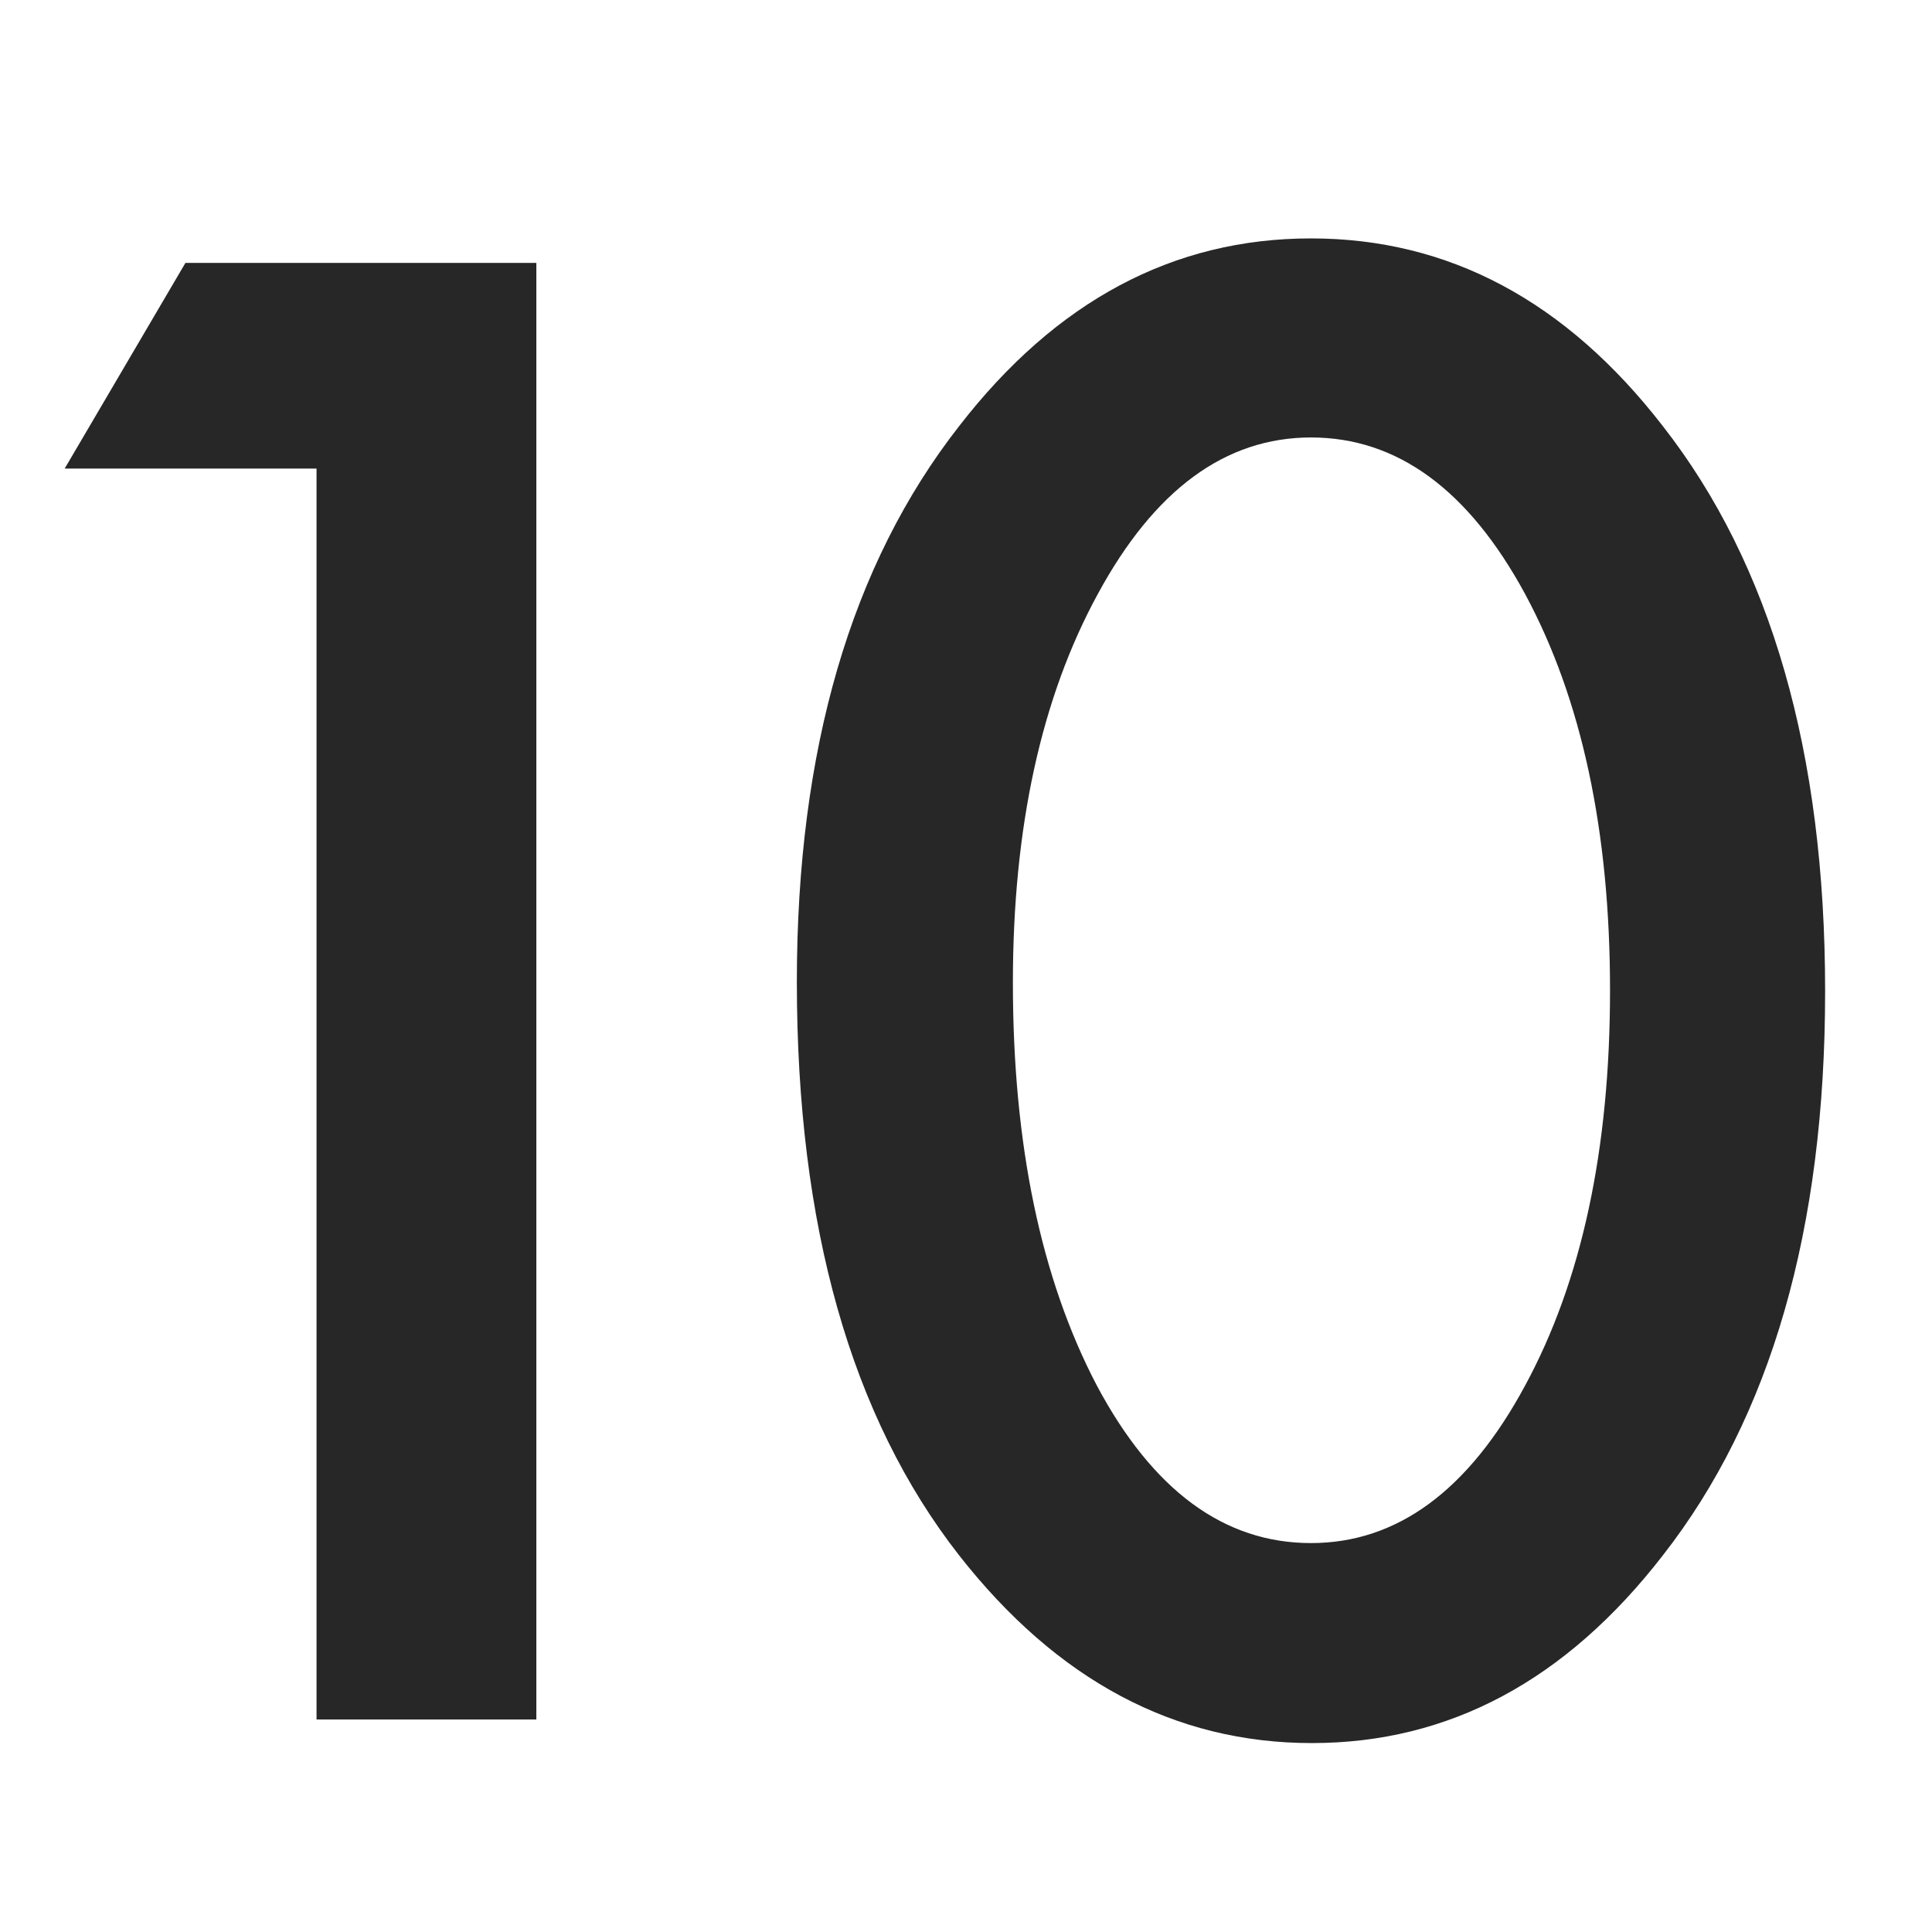 <svg xmlns="http://www.w3.org/2000/svg" width="100" height="100" version="1.1" viewBox="0 0 100 100">
  <path fill="#272727" fill-rule="nonzero" stroke="none" stroke-width="1" d="M27.761,89 L27.761,13.609 L9.597,13.609 L3.347,24.254 L16.384,24.254 L16.384,89 L27.761,89 Z M67.905,90.221 C75.002,90.221 81.056,86.982 86.069,80.504 C91.668,73.342 94.468,63.609 94.468,51.305 C94.468,38.967 91.668,29.218 86.069,22.057 C81.056,15.579 74.985,12.34 67.856,12.34 C60.728,12.34 54.657,15.579 49.644,22.057 C44.045,29.218 41.245,38.805 41.245,50.816 C41.245,63.447 44.045,73.342 49.644,80.504 C54.722,86.982 60.809,90.221 67.905,90.221 Z M67.856,79.869 C63.364,79.869 59.67,77.151 56.772,71.715 C53.875,66.181 52.427,59.231 52.427,50.865 C52.427,42.825 53.892,36.119 56.821,30.748 C59.751,25.344 63.429,22.643 67.856,22.643 C72.316,22.643 76.011,25.344 78.94,30.748 C81.87,36.184 83.335,43.02 83.335,51.256 C83.335,59.492 81.87,66.311 78.94,71.715 C76.011,77.151 72.316,79.869 67.856,79.869 Z"/>
</svg>
